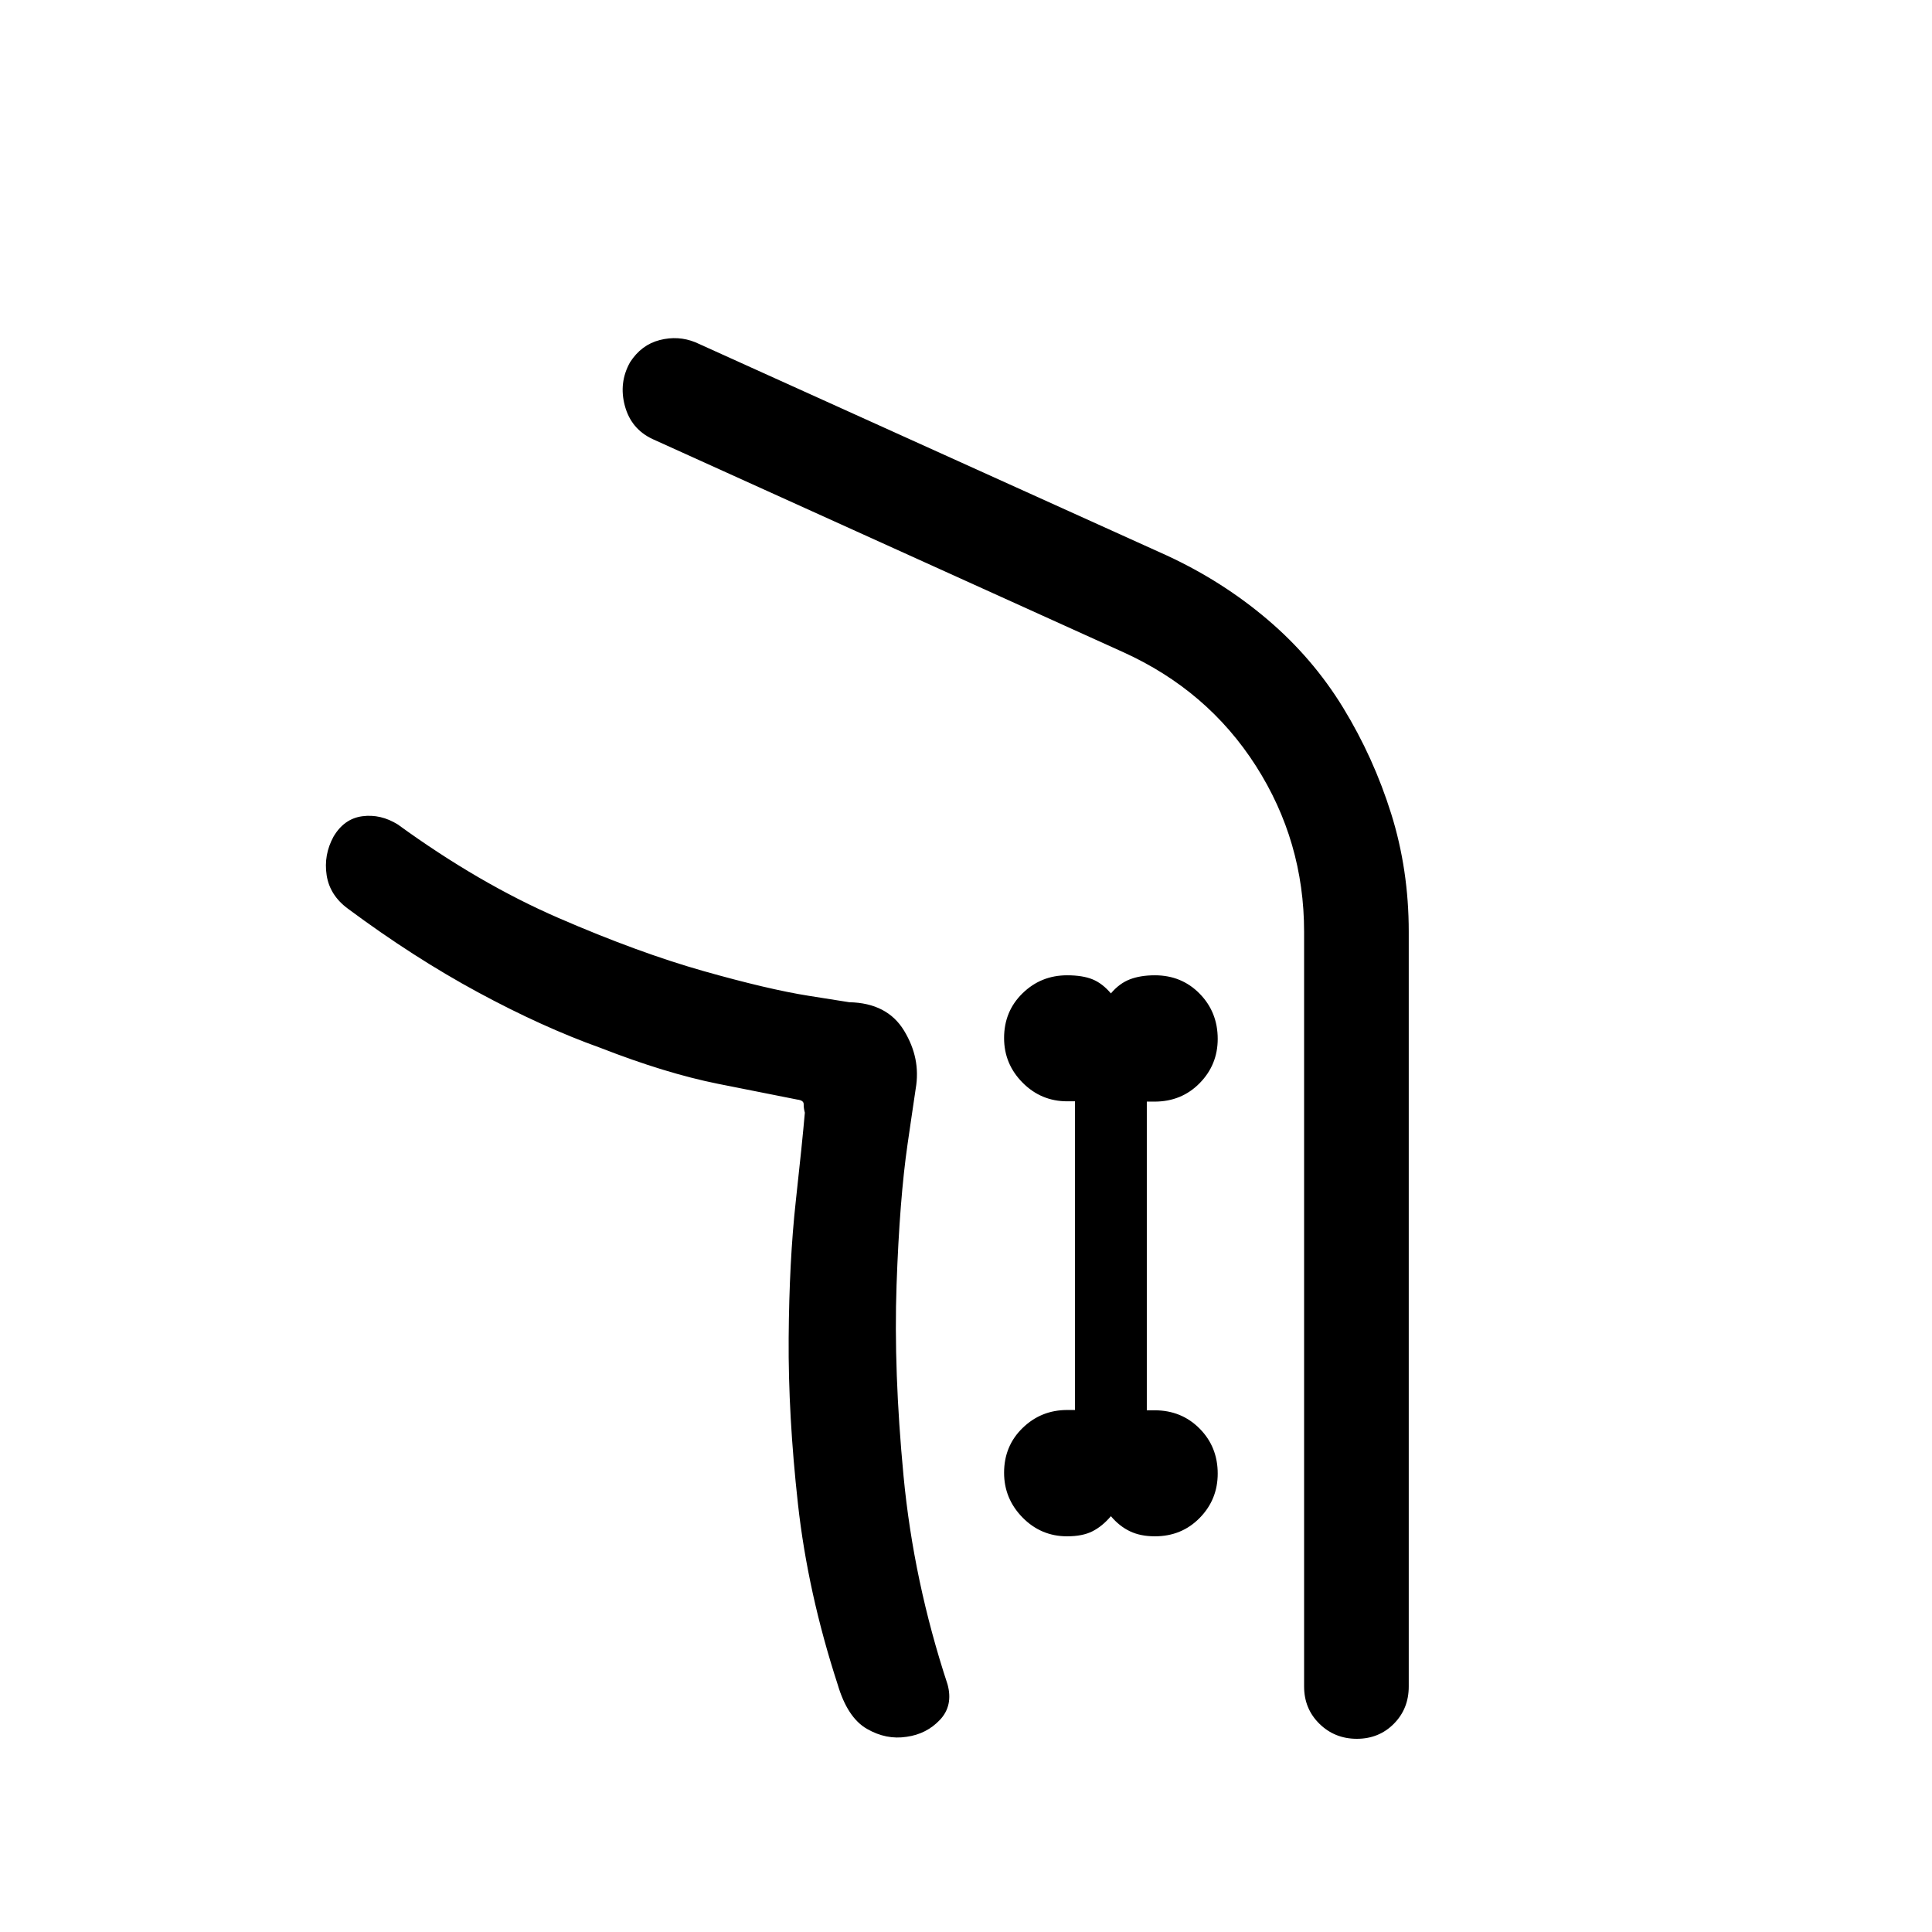 <svg xmlns="http://www.w3.org/2000/svg" height="20" viewBox="0 -960 960 960" width="20"><path d="M396.078-413.645q-13.268-2.589-39.326-7.819-26.058-5.229-58.366-17.845-29-10.384-60.923-27.654-31.924-17.269-64.463-41.423-9.154-6.693-10.692-16.742-1.538-10.05 3.385-19.103 5.262-8.983 14.361-10.184 9.099-1.201 17.637 4.107 40.308 29.308 79.924 46.484 39.615 17.176 71.846 26.308 32.231 9.131 52.385 12.324L422-462q18.923.385 27.269 14.193 8.346 13.809 5.731 28.65l-4 27.425q-4 27.425-5.5 70.155-1.5 42.731 3.462 94.962 4.961 52.231 21.884 103.616 2.847 10.538-3.796 17.581-6.643 7.043-16.511 8.418-10.153 1.615-19.807-3.961-9.653-5.577-14.499-22.038-14.847-45.616-19.732-89.693-4.884-44.078-4.615-82.424.269-38.347 3.539-68 3.269-29.654 4.5-43.99-.616-2.308-.577-4.231.038-1.923-3.27-2.308ZM667.46-608.23q15.077 24.692 23.808 52.543 8.731 27.85 8.731 58.687v375.001q0 11.069-7.405 18.534Q685.189-96 674.21-96q-10.98 0-18.595-7.465Q648-110.93 648-121.999V-497q0-45-24-82.5T558-636L324.23-741.846q-10.635-4.986-13.74-16.493-3.106-11.507 2.586-21.66 5.573-8.676 14.748-11.03 9.175-2.355 17.713 1.107l234.385 106q27.693 12.846 50.077 31.923 22.385 19.077 37.461 43.769ZM530.226-196.616q7.697 0 12.62-2.5 4.923-2.5 9.154-7.5 4.231 5 9.461 7.5 5.231 2.5 12.398 2.5 13.306 0 22.262-9.135 8.955-9.136 8.955-22.038 0-13.288-9.003-22.367-9.004-9.08-22.381-9.08h-3.846v-153.38h3.846q13.377 0 22.381-9.135 9.003-9.136 9.003-22.038 0-13.288-8.955-22.442-8.956-9.153-22.262-9.153-7.167 0-12.398 2-5.23 2-9.461 7-4.231-5-9.154-7t-12.62-2q-12.957 0-22.13 8.943-9.172 8.943-9.172 22.23 0 12.903 9.196 22.175t22.188 9.272h3.846v153.38h-3.846q-12.992 0-22.188 8.943-9.196 8.943-9.196 22.23 0 12.903 9.172 22.249 9.173 9.346 22.13 9.346ZM480-96q-22-54-29-111t-6-104q1-47 5.5-77.741l4.5-30.741q2.615-14.595-5.731-28.364T422-462l-22.5-3.5q-22.5-3.5-57.885-14-35.384-10.5-78.846-30.5t-84.615-55q41.153 35 84.615 55 43.462 20 78.846 30.5Q377-469 399.5-465.5L422-462q18.923.385 27.269 14.241T455-419l-4.5 30.5Q446-358 445-311t6 104q7 57 29 111Z"/></svg>
